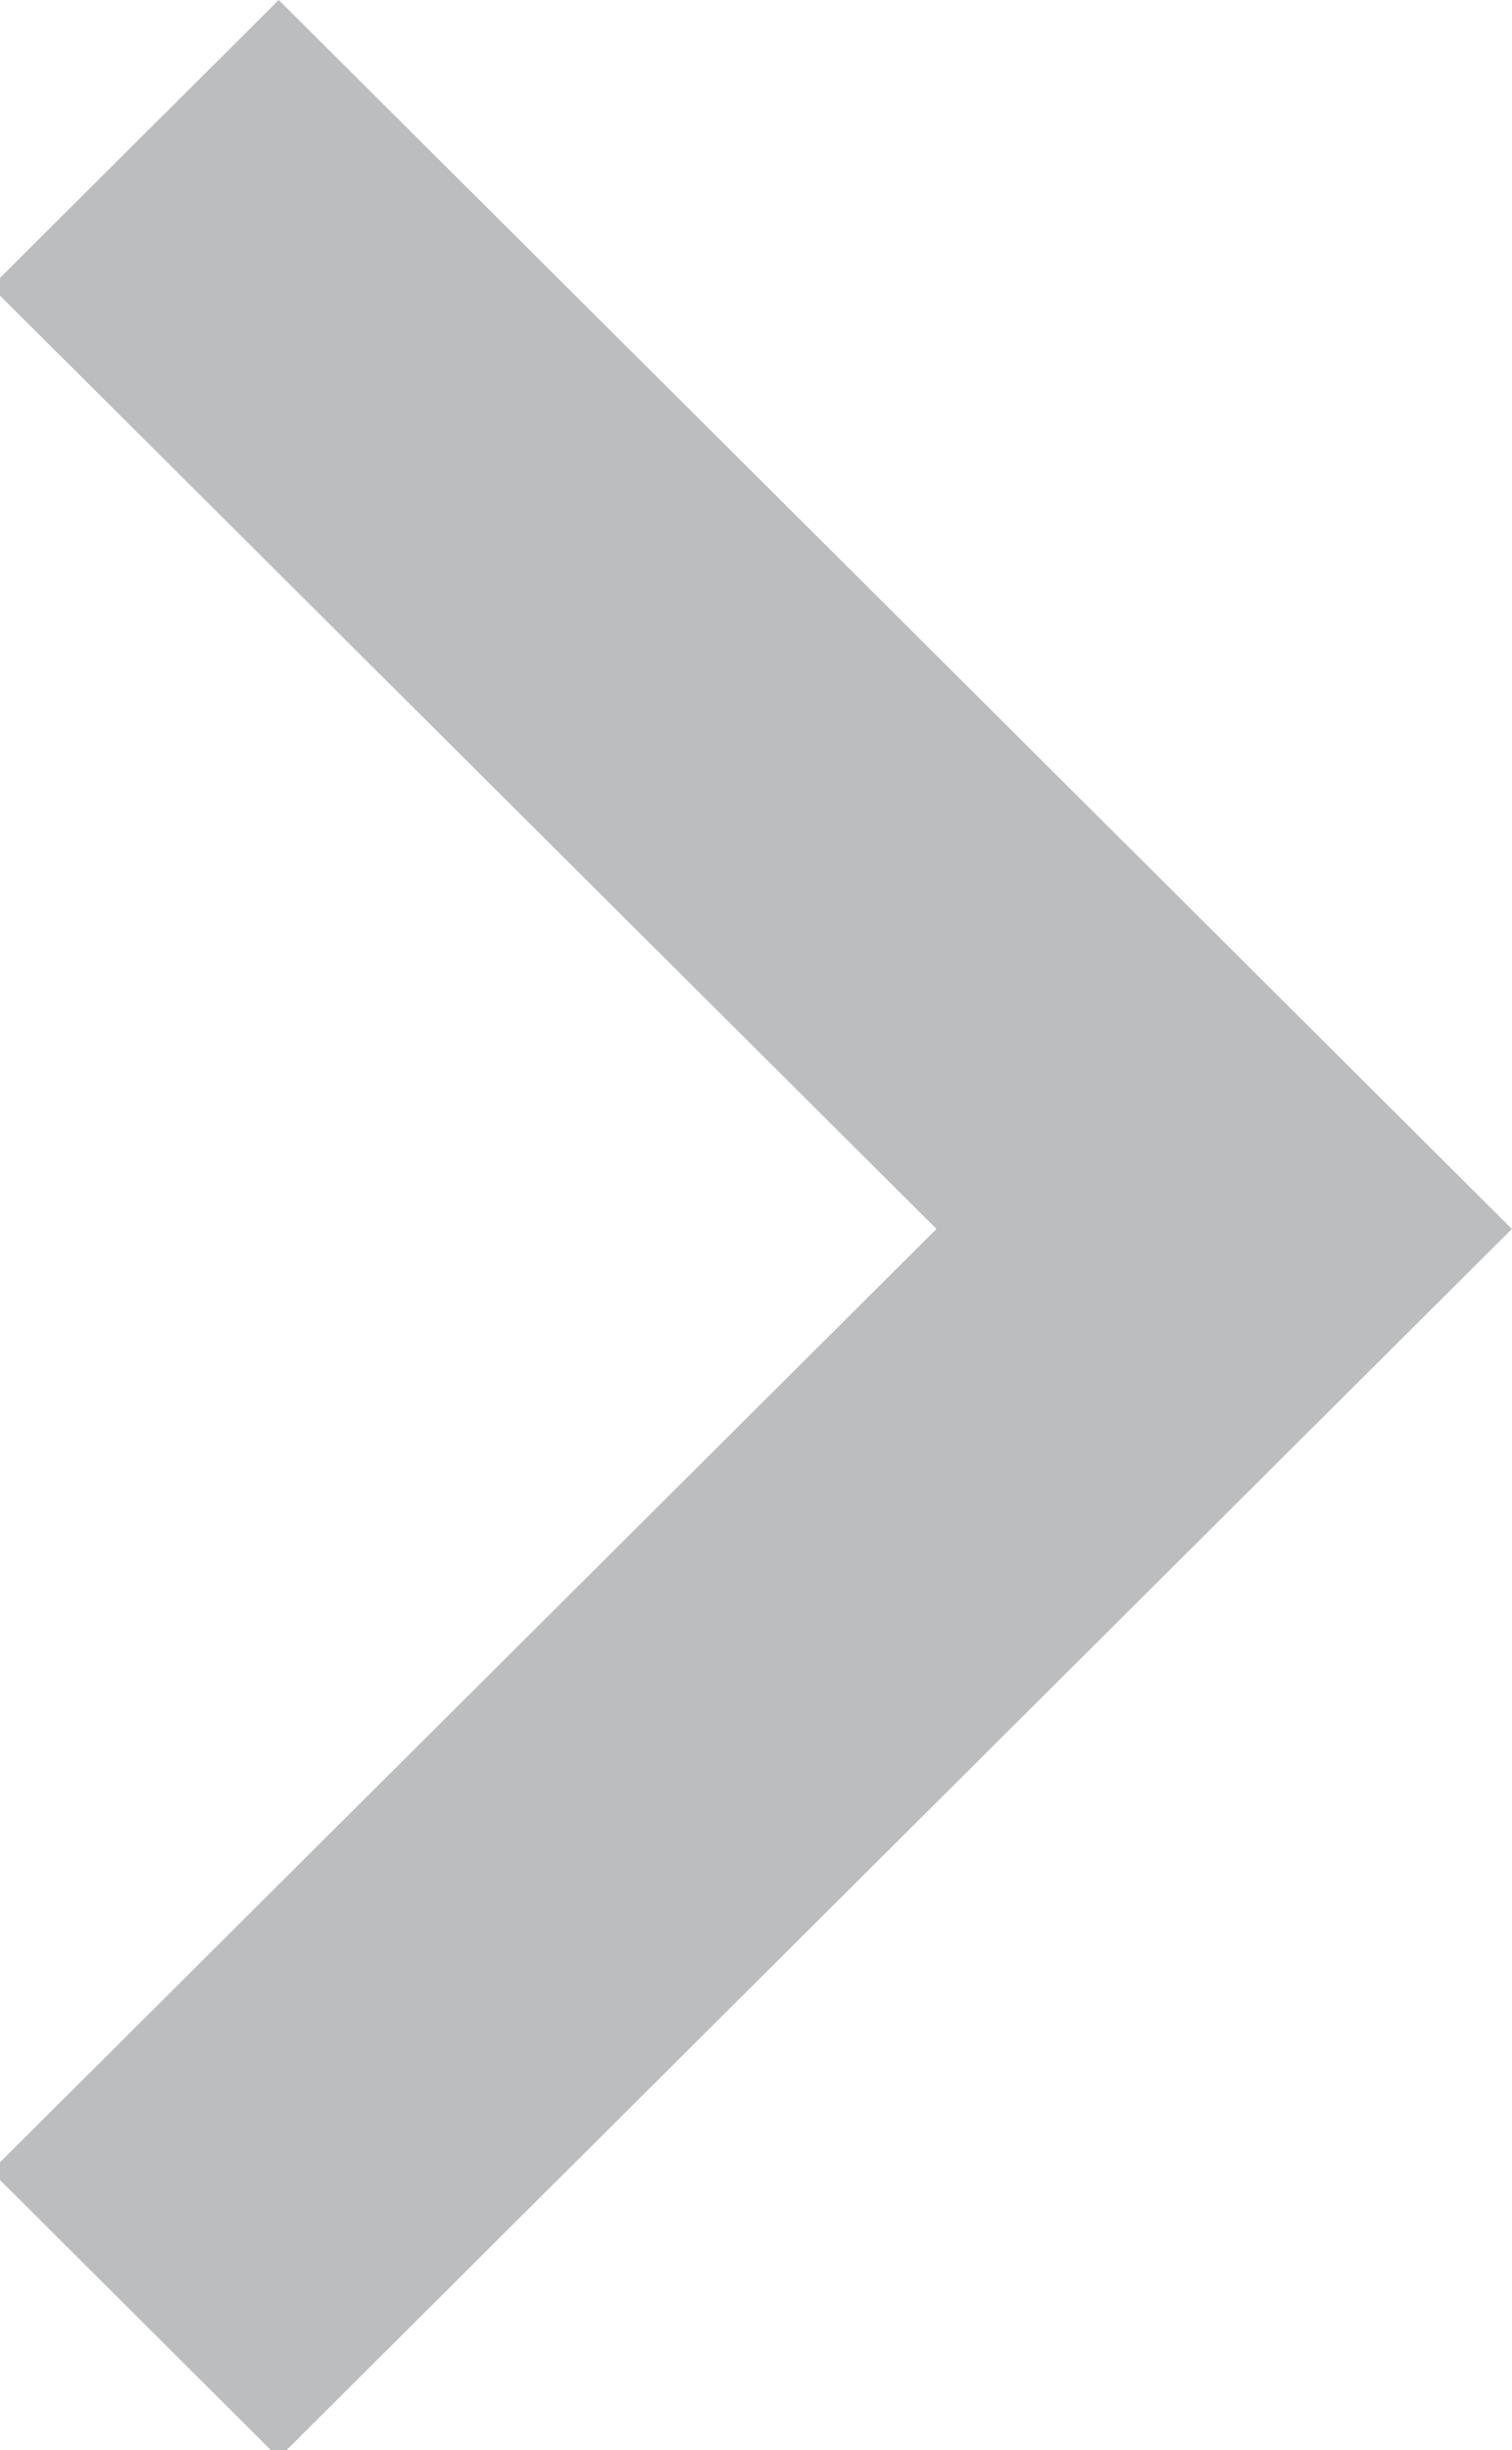 <?xml version="1.0" encoding="utf-8"?>
<!-- Generator: Adobe Illustrator 14.0.0, SVG Export Plug-In . SVG Version: 6.00 Build 43363)  -->
<!DOCTYPE svg PUBLIC "-//W3C//DTD SVG 1.1//EN" "http://www.w3.org/Graphics/SVG/1.1/DTD/svg11.dtd">
<svg version="1.1" id="Capa_1" xmlns:sketch="http://www.bohemiancoding.com/sketch/ns"
	 xmlns="http://www.w3.org/2000/svg" xmlns:xlink="http://www.w3.org/1999/xlink" x="0px" y="0px" width="25.849px"
	 height="41.868px" viewBox="-24.213 -7.607 25.849 41.868" enable-background="new -24.213 -7.607 25.849 41.868"
	 xml:space="preserve">
<title></title>
<desc></desc>
<g id="Page-1">
	<g id="Core" transform="translate(-260, -90)">
		<g id="chevron-right" transform="translate(260.5, 90)">
			<path id="Shape" fill="#BBBDBF" d="M-19.948-7.607l-4.917,4.9l16.162,16.1l-16.162,16.1l4.917,4.9l21.082-21L-19.948-7.607z"/>
		</g>
	</g>
</g>
</svg>
